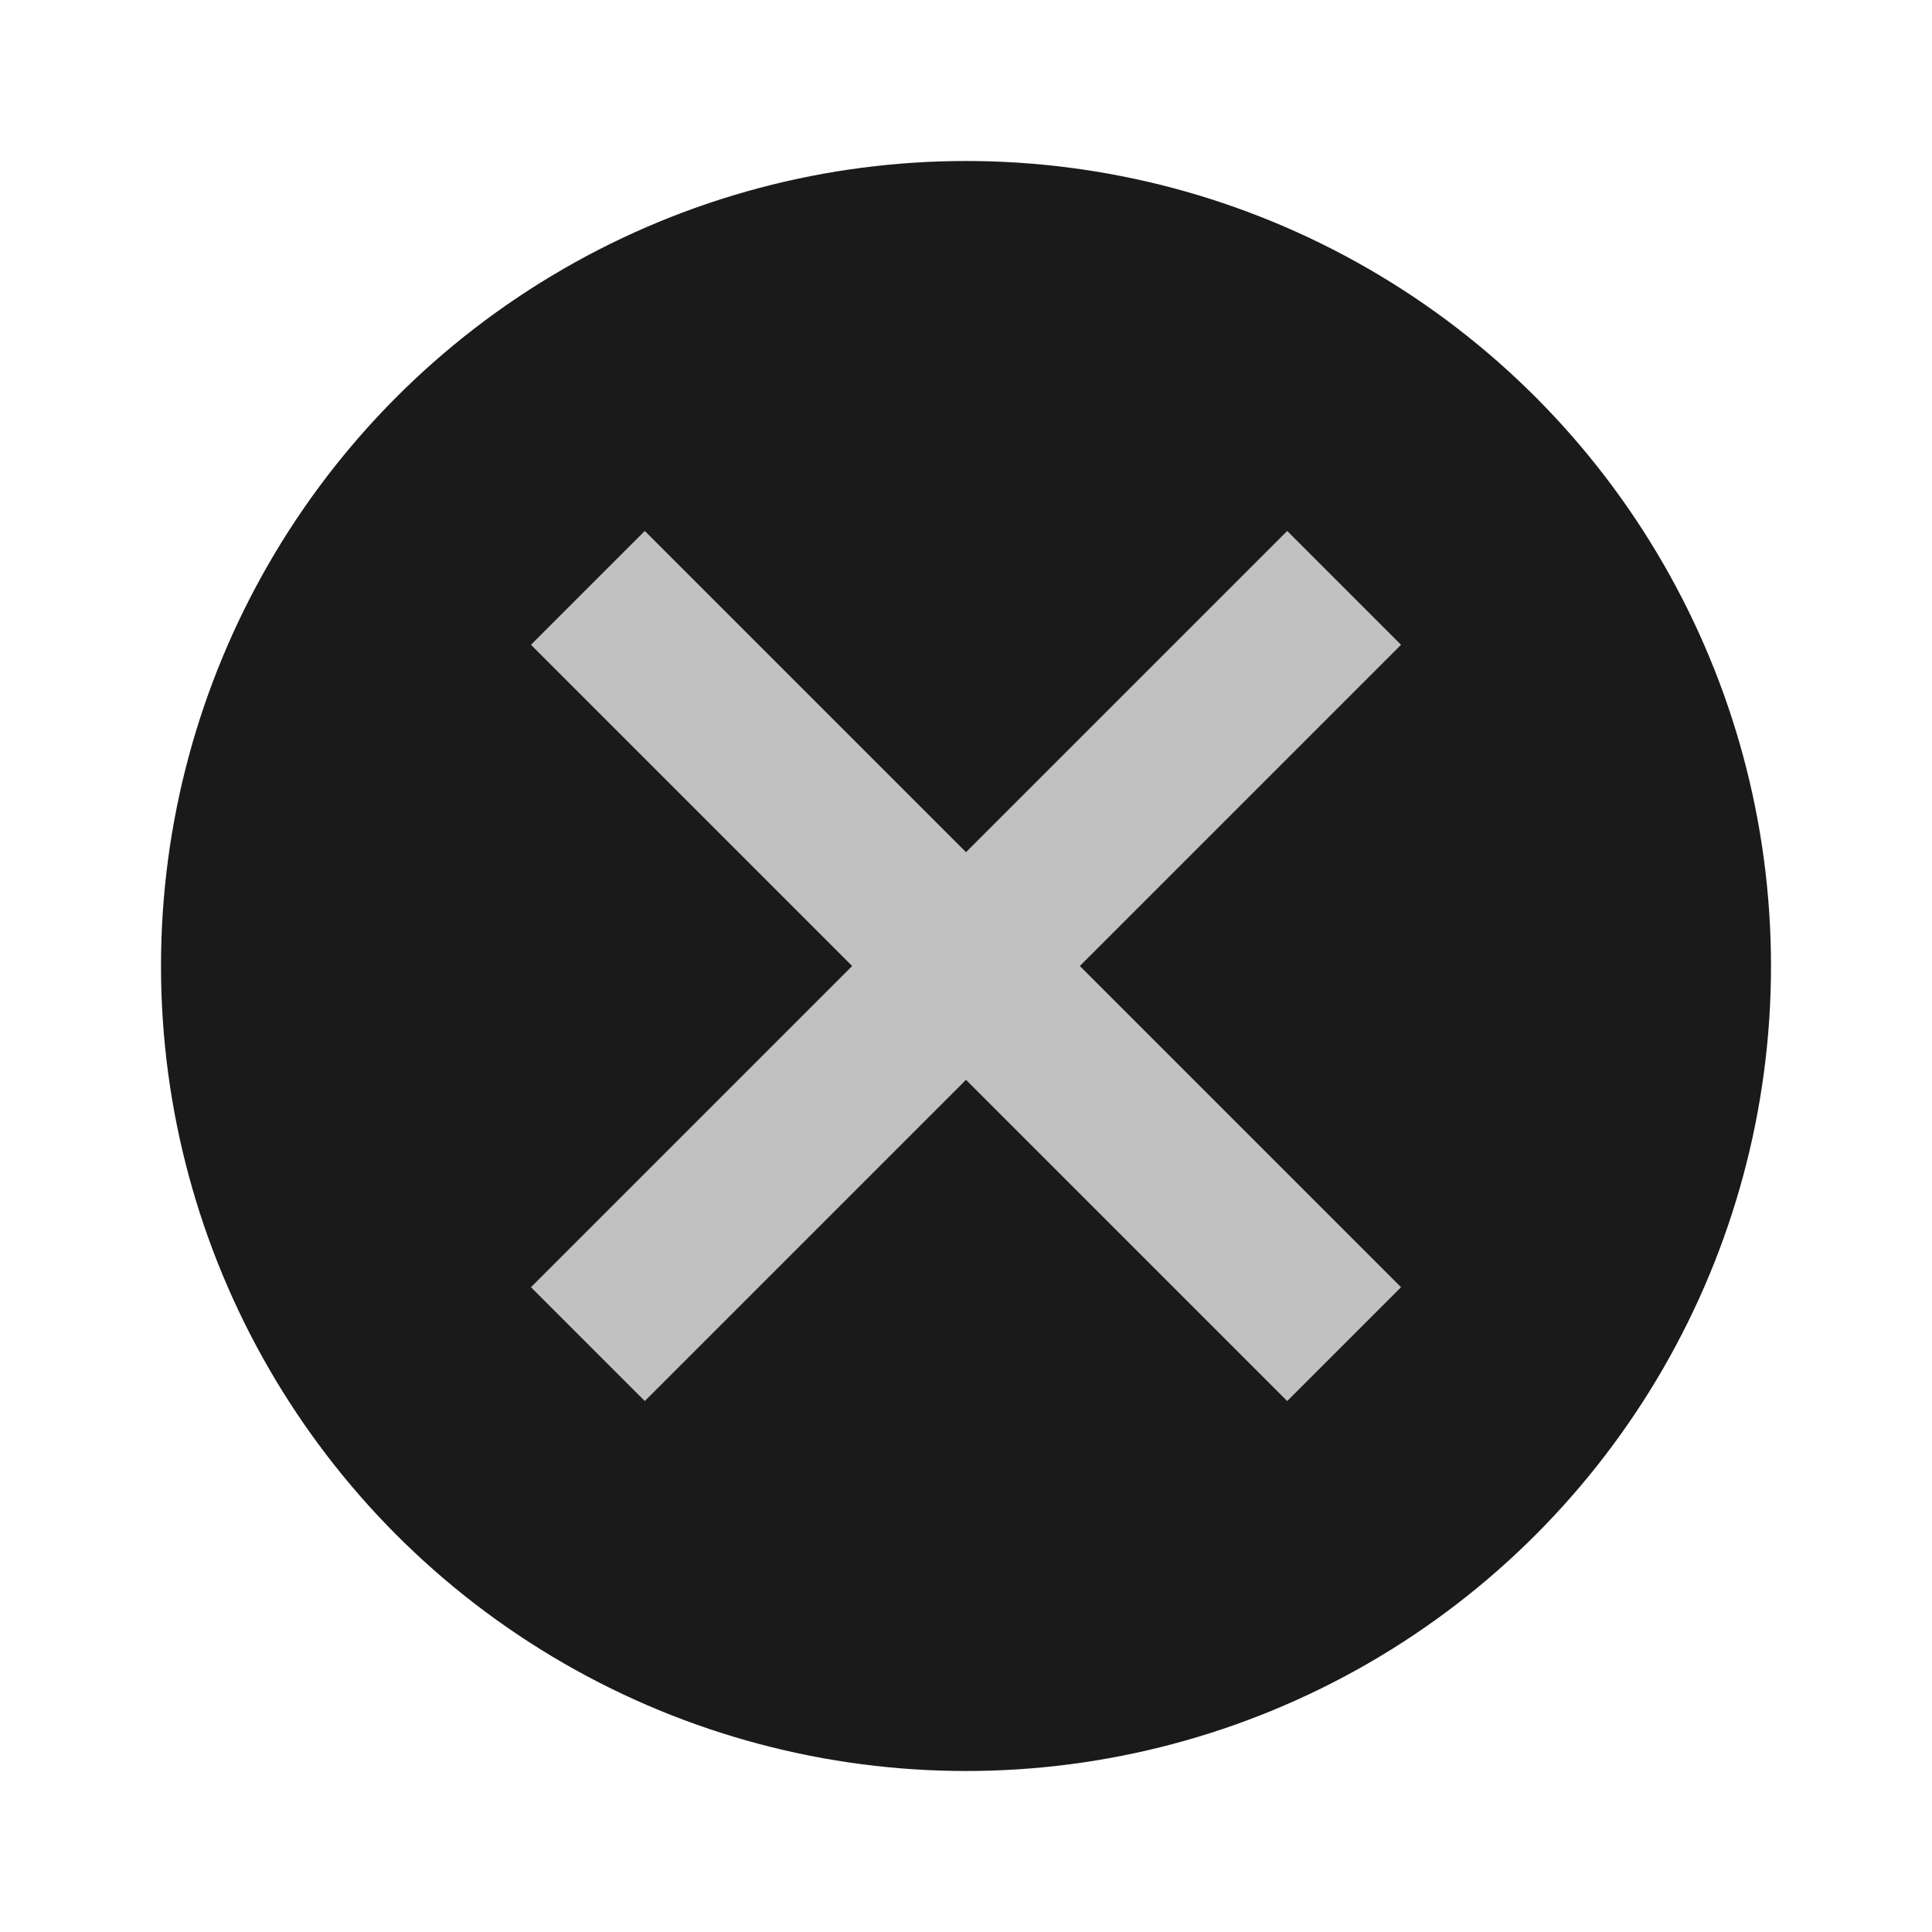 <?xml version="1.0" encoding="UTF-8" standalone="no"?>
<!-- Created with Inkscape (http://www.inkscape.org/) -->

<svg
   xmlns:dc="http://purl.org/dc/elements/1.1/"
   xmlns:cc="http://creativecommons.org/ns#"
   xmlns:rdf="http://www.w3.org/1999/02/22-rdf-syntax-ns#"
   xmlns:svg="http://www.w3.org/2000/svg"
   xmlns="http://www.w3.org/2000/svg"
   xmlns:sodipodi="http://sodipodi.sourceforge.net/DTD/sodipodi-0.dtd"
   xmlns:inkscape="http://www.inkscape.org/namespaces/inkscape"
   width="72"
   height="72"
   viewBox="0 0 72 72"
   id="svg4747"
   version="1.1"
   inkscape:version="0.92+devel (unknown)"
   sodipodi:docname="button_close.svg">
  <defs
     id="defs4749" />
  <sodipodi:namedview
     id="base"
     pagecolor="#808080"
     bordercolor="#666666"
     borderopacity="1.0"
     inkscape:pageopacity="0"
     inkscape:pageshadow="2"
     inkscape:zoom="3.8607143"
     inkscape:cx="-12.996105"
     inkscape:cy="43.078061"
     inkscape:document-units="px"
     inkscape:current-layer="layer1"
     showgrid="false"
     units="px"
     inkscape:window-width="1920"
     inkscape:window-height="1029"
     inkscape:window-x="0"
     inkscape:window-y="25"
     inkscape:window-maximized="1"
     inkscape:document-rotation="0" />
  <g
     inkscape:label="Layer 1"
     inkscape:groupmode="layer"
     id="layer1"
     transform="translate(0,-980.362)">
    <circle
       style="opacity:1;fill:#1A1A1A;fill-opacity:1;fill-rule:evenodd;stroke:none;stroke-width:2;stroke-linecap:butt;stroke-linejoin:round;stroke-miterlimit:4;stroke-dasharray:none;stroke-dashoffset:478.437;stroke-opacity:1"
       id="path4134"
       cx="36"
       cy="1016.362"
       r="30" />
    <path
       id="path4778-0"
       style="fill:none;fill-opacity:0;fill-rule:evenodd;stroke:#DADADA;stroke-width:6;stroke-linecap:square;stroke-linejoin:miter;stroke-miterlimit:4;stroke-dasharray:none;stroke-opacity:0.87"
       d="m 24.03,1004.392 c 23.94,23.94 23.94,23.94 23.94,23.94 m -23.94,0 c 23.94,-23.94 23.94,-23.94 23.94,-23.94"
       inkscape:connector-curvature="0" />
  </g>
</svg>

